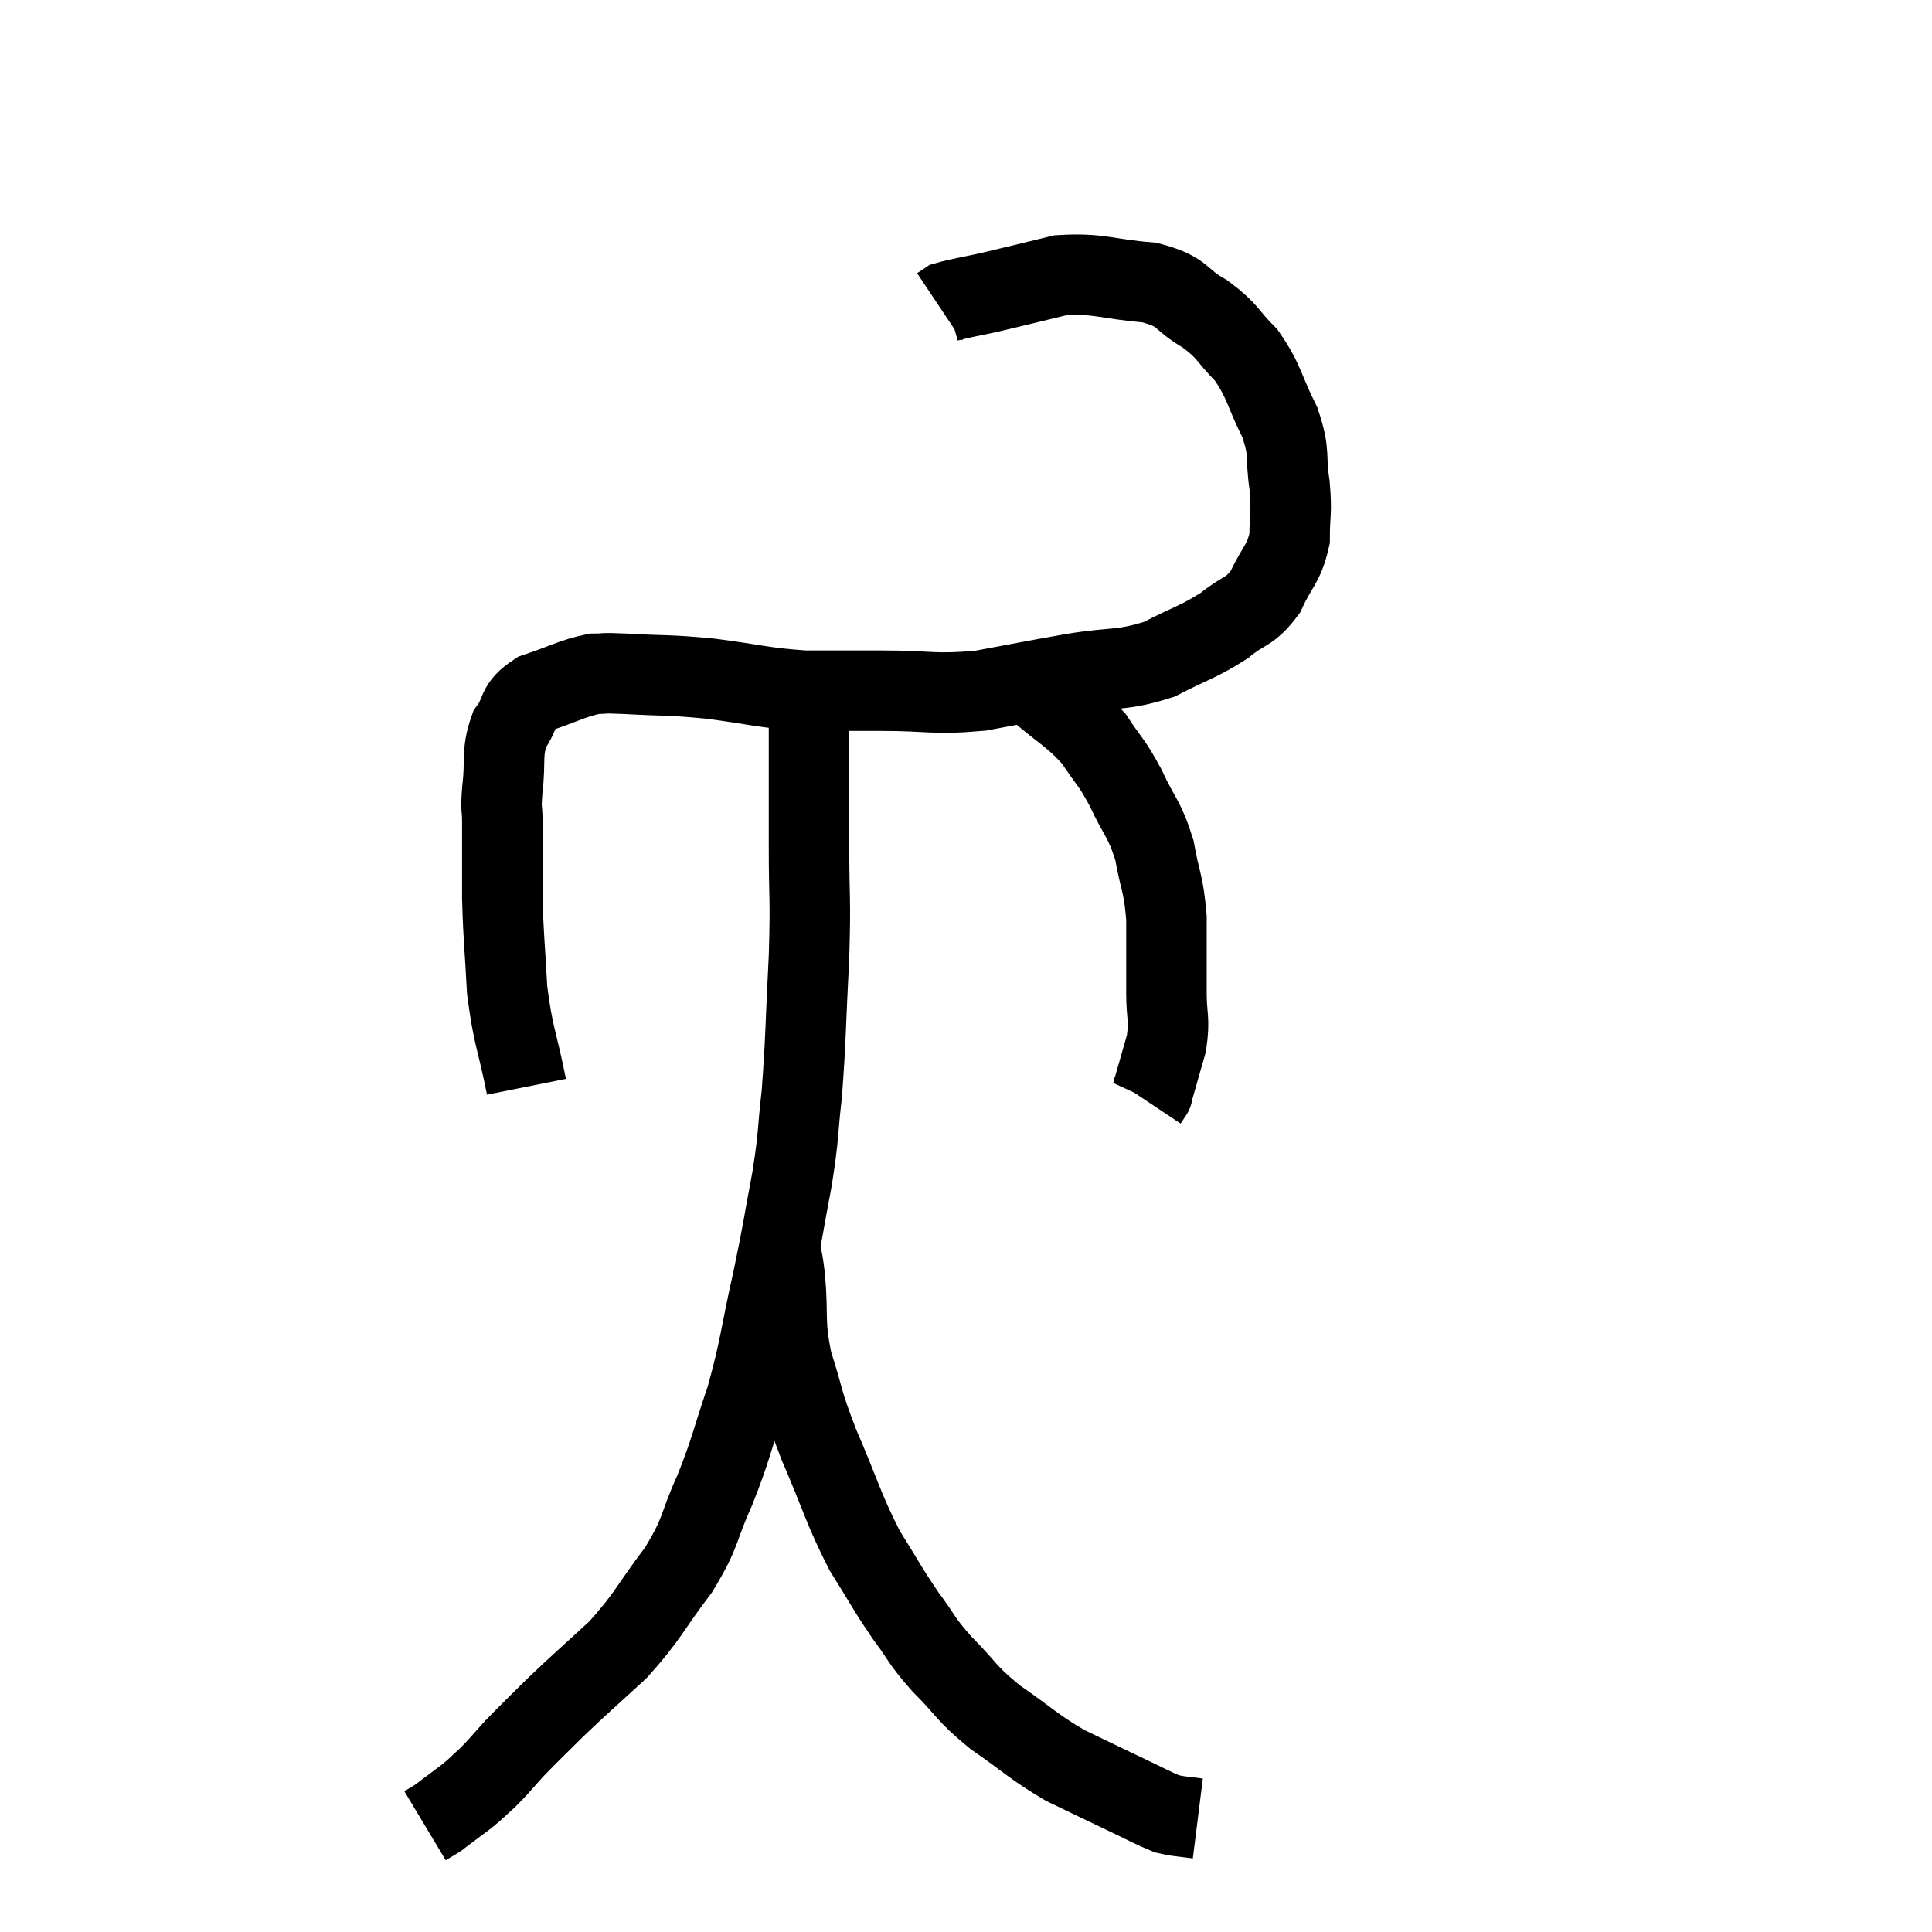 <svg width="48" height="48" viewBox="0 0 48 48" xmlns="http://www.w3.org/2000/svg"><path d="M 13.08 27 C 12.84 25.8, 12.75 25.77, 12.6 24.6 C 12.54 23.46, 12.51 23.37, 12.48 22.32 C 12.48 21.36, 12.48 21.075, 12.48 20.4 C 12.48 20.01, 12.435 20.19, 12.48 19.62 C 12.57 18.87, 12.45 18.72, 12.66 18.12 C 12.99 17.67, 12.795 17.565, 13.32 17.22 C 14.04 16.98, 14.205 16.86, 14.76 16.74 C 15.15 16.74, 14.82 16.71, 15.54 16.74 C 16.59 16.8, 16.53 16.755, 17.64 16.86 C 18.81 17.01, 18.915 17.085, 19.98 17.16 C 20.94 17.16, 20.805 17.16, 21.9 17.16 C 23.13 17.16, 23.175 17.265, 24.36 17.16 C 25.5 16.95, 25.53 16.935, 26.64 16.74 C 27.72 16.56, 27.855 16.68, 28.8 16.38 C 29.61 15.96, 29.76 15.96, 30.42 15.54 C 30.93 15.12, 31.035 15.24, 31.44 14.7 C 31.74 14.04, 31.89 14.04, 32.04 13.38 C 32.04 12.72, 32.1 12.78, 32.04 12.06 C 31.92 11.28, 32.07 11.31, 31.8 10.5 C 31.38 9.66, 31.425 9.495, 30.96 8.82 C 30.45 8.31, 30.54 8.25, 29.94 7.8 C 29.25 7.41, 29.46 7.26, 28.56 7.02 C 27.45 6.93, 27.33 6.78, 26.34 6.84 C 25.47 7.05, 25.305 7.095, 24.6 7.26 C 24.06 7.38, 23.835 7.41, 23.52 7.5 C 23.43 7.56, 23.385 7.59, 23.34 7.62 L 23.34 7.62" fill="none" stroke="black" stroke-width="2"></path><path d="M 25.74 17.1 C 26.46 17.73, 26.625 17.745, 27.18 18.36 C 27.57 18.96, 27.585 18.87, 27.96 19.56 C 28.32 20.34, 28.425 20.31, 28.68 21.12 C 28.83 21.96, 28.905 21.915, 28.98 22.8 C 28.98 23.73, 28.98 23.88, 28.98 24.66 C 28.98 25.29, 29.07 25.29, 28.98 25.92 C 28.8 26.55, 28.71 26.865, 28.62 27.18 C 28.62 27.18, 28.65 27.135, 28.62 27.18 L 28.5 27.36" fill="none" stroke="black" stroke-width="2"></path><path d="M 19.92 16.74 C 20.01 17.28, 20.055 16.74, 20.1 17.82 C 20.1 19.44, 20.1 19.575, 20.1 21.06 C 20.1 22.41, 20.145 22.23, 20.1 23.76 C 20.01 25.47, 20.025 25.8, 19.92 27.18 C 19.8 28.23, 19.86 28.125, 19.68 29.28 C 19.44 30.54, 19.485 30.435, 19.2 31.8 C 18.87 33.27, 18.9 33.435, 18.54 34.74 C 18.15 35.88, 18.18 35.955, 17.76 37.02 C 17.31 38.01, 17.46 38.01, 16.86 39 C 16.11 39.99, 16.125 40.125, 15.36 40.98 C 14.58 41.7, 14.445 41.805, 13.8 42.42 C 13.29 42.93, 13.2 43.005, 12.78 43.44 C 12.45 43.8, 12.42 43.86, 12.12 44.16 C 11.85 44.4, 11.895 44.385, 11.58 44.64 C 11.22 44.91, 11.04 45.045, 10.86 45.18 C 10.86 45.18, 10.935 45.135, 10.86 45.18 L 10.56 45.36" fill="none" stroke="black" stroke-width="2"></path><path d="M 19.32 30.9 C 19.41 31.32, 19.41 31.005, 19.5 31.74 C 19.59 32.79, 19.47 32.805, 19.68 33.84 C 20.01 34.86, 19.89 34.71, 20.34 35.88 C 20.91 37.2, 20.94 37.455, 21.48 38.52 C 21.99 39.33, 22.02 39.435, 22.5 40.14 C 22.95 40.74, 22.845 40.71, 23.4 41.34 C 24.06 42, 23.955 42.03, 24.72 42.66 C 25.59 43.26, 25.65 43.38, 26.46 43.86 C 27.21 44.22, 27.33 44.28, 27.96 44.58 C 28.47 44.82, 28.65 44.925, 28.98 45.06 C 29.13 45.09, 29.085 45.09, 29.28 45.12 L 29.76 45.18" fill="none" stroke="black" stroke-width="2"></path></svg>